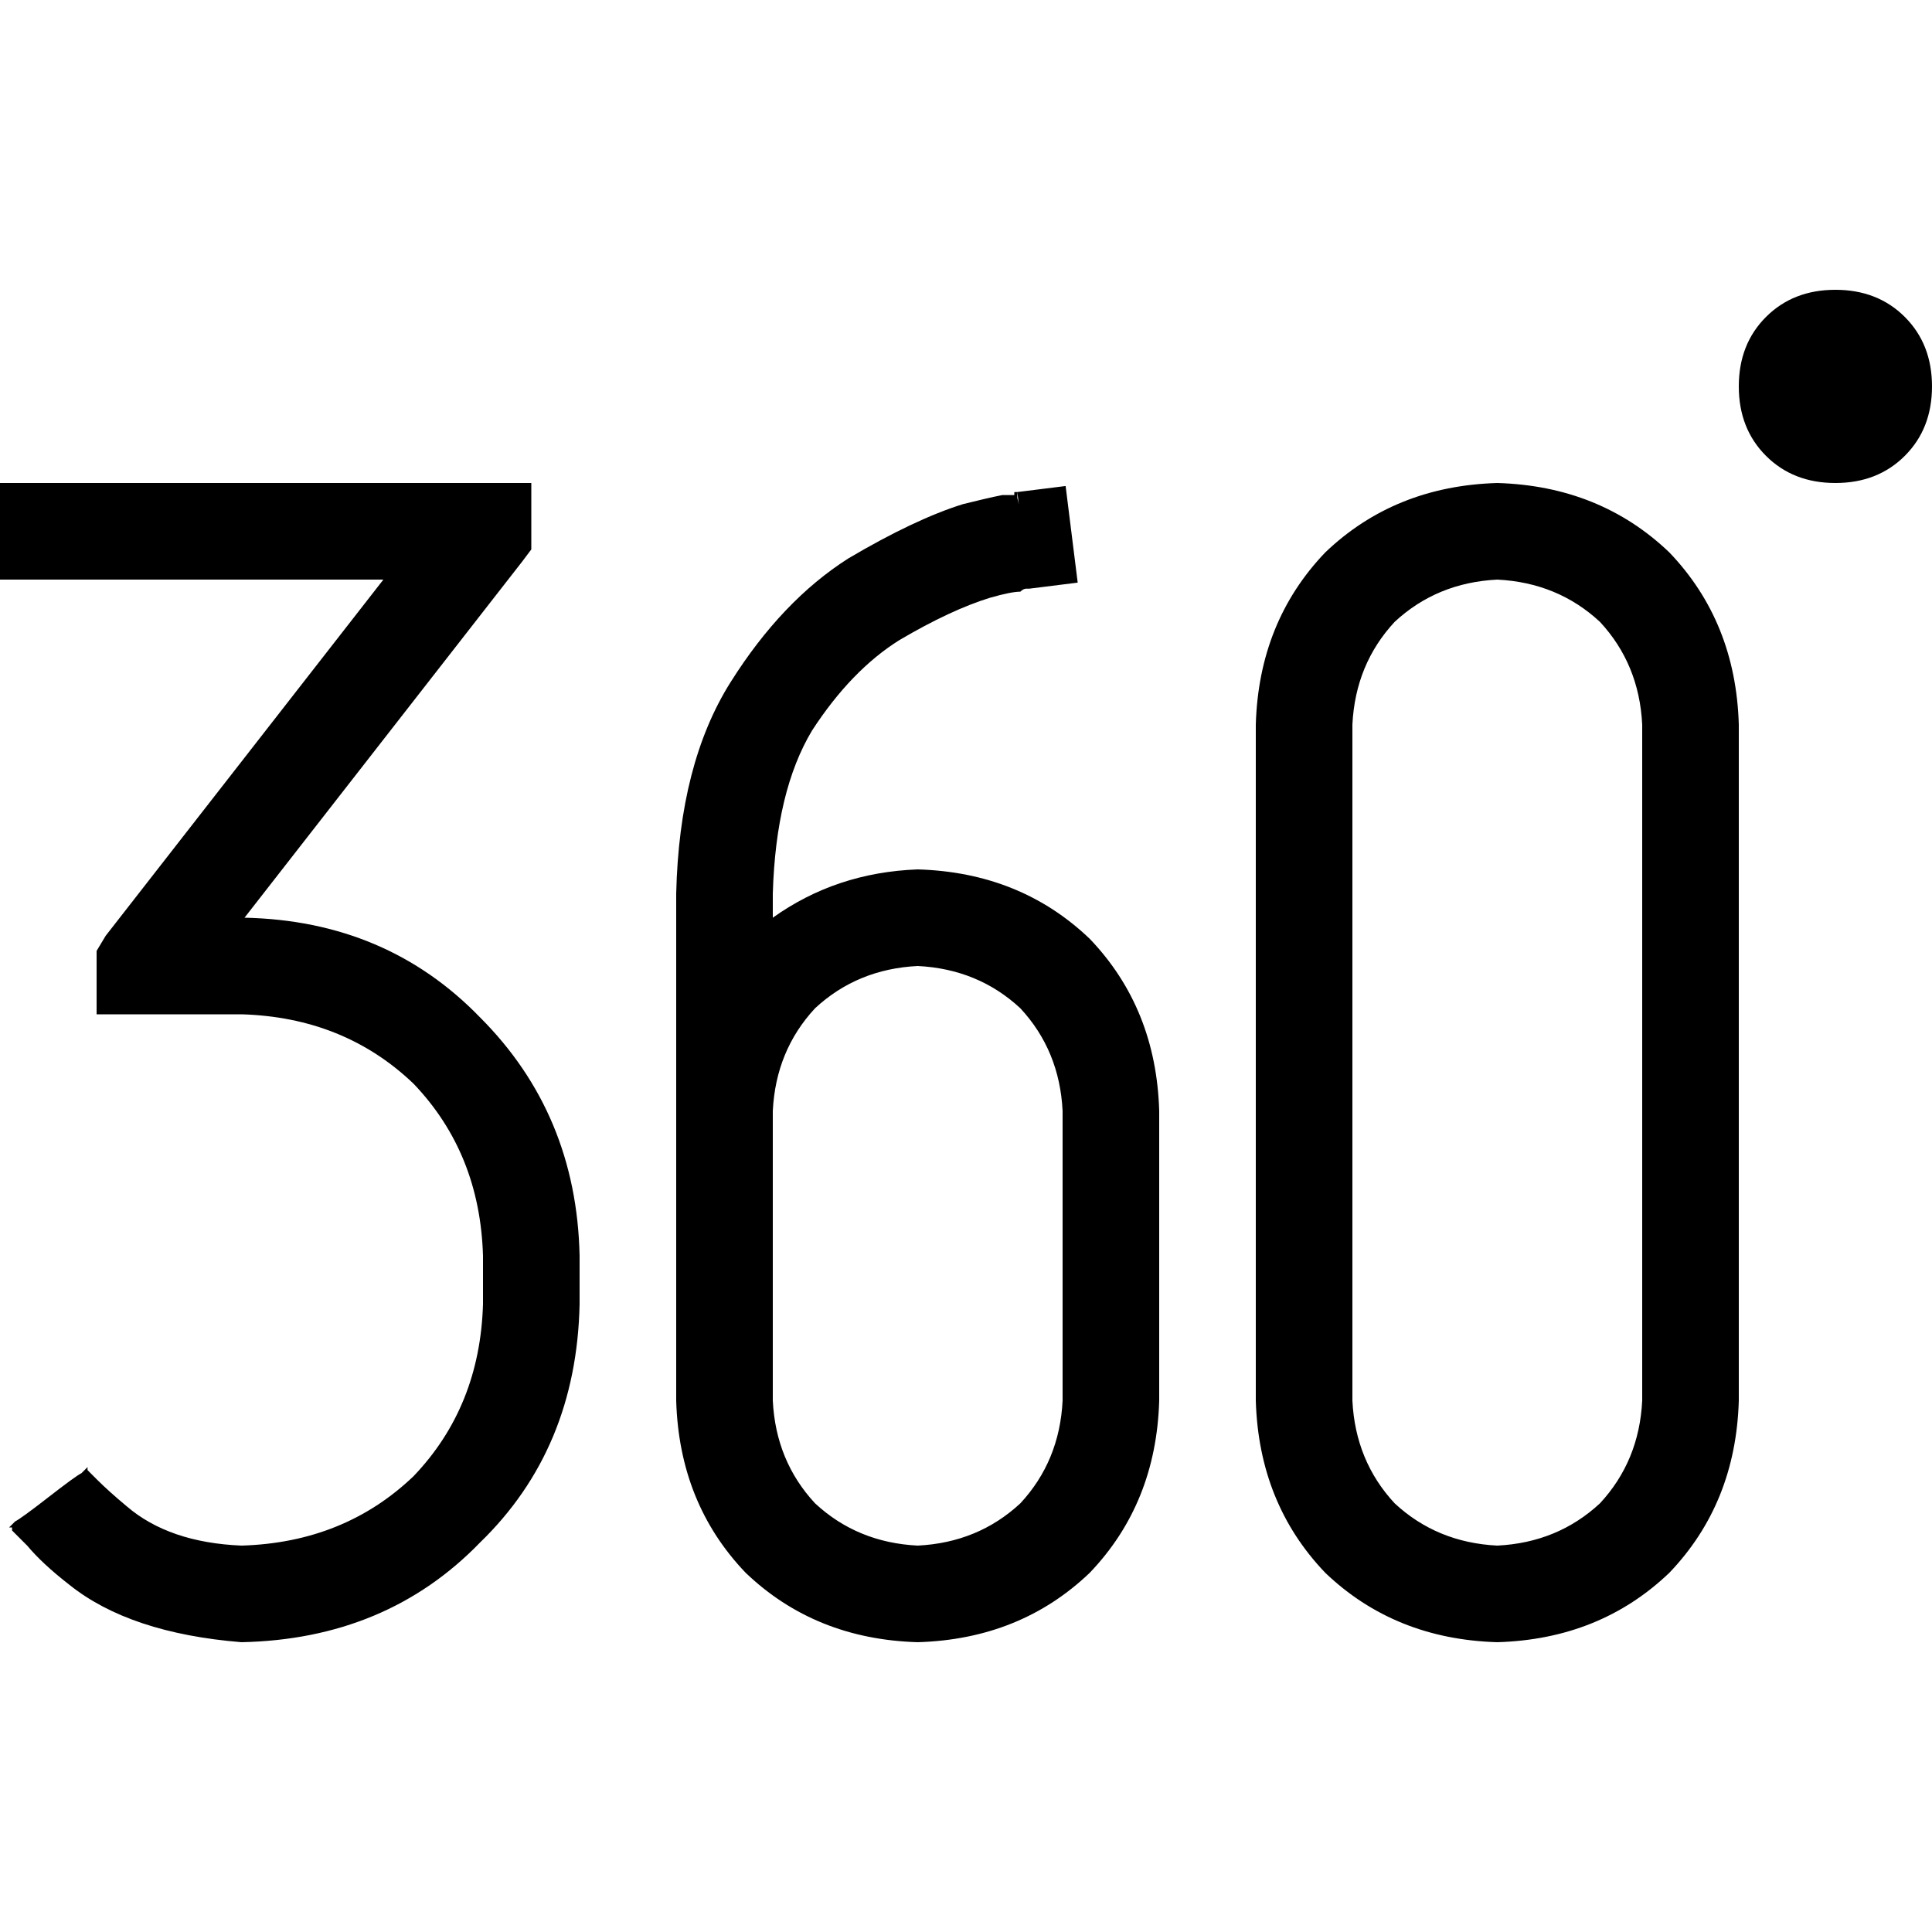 <svg xmlns="http://www.w3.org/2000/svg" viewBox="0 0 512 512">
  <path d="M 512 102.4 Q 512 91.2 504.8 84 L 504.8 84 Q 497.6 76.8 486.4 76.8 Q 475.2 76.8 468 84 Q 460.8 91.2 460.8 102.4 Q 460.8 113.6 468 120.8 Q 475.2 128 486.4 128 Q 497.6 128 504.8 120.8 Q 512 113.6 512 102.4 L 512 102.4 Z M 435.2 371.2 Q 434.4 387.2 424 398.4 L 424 398.4 Q 412.8 408.8 396.8 409.6 Q 380.8 408.8 369.6 398.4 Q 359.2 387.2 358.4 371.2 L 358.4 192 Q 359.2 176 369.6 164.8 Q 380.8 154.4 396.8 153.6 Q 412.8 154.4 424 164.8 Q 434.4 176 435.2 192 L 435.2 371.2 L 435.2 371.2 Z M 396.8 128 Q 369.6 128.8 351.2 146.4 L 351.2 146.4 Q 333.6 164.8 332.8 192 L 332.8 371.2 Q 333.6 398.4 351.2 416.8 Q 369.6 434.4 396.8 435.2 Q 424 434.4 442.4 416.8 Q 460 398.4 460.8 371.2 L 460.8 192 Q 460 164.8 442.4 146.4 Q 424 128.8 396.8 128 L 396.8 128 Z M 269.6 130.4 L 269.6 130.4 L 269.6 130.4 L 269.6 130.4 L 269.6 130.4 Q 268.8 130.4 268.8 130.4 Q 268.8 130.4 268.8 131.2 Q 268 131.2 267.2 131.2 Q 266.4 131.2 265.6 131.2 Q 261.6 132 255.2 133.6 Q 242.4 137.6 224.8 148 Q 207.2 159.2 193.6 180.8 Q 180 202.4 179.2 236.8 L 179.2 294.4 L 179.2 307.2 L 179.2 320 L 179.2 371.2 Q 180 398.4 197.6 416.8 Q 216 434.4 243.2 435.2 Q 270.4 434.4 288.8 416.8 Q 306.4 398.4 307.2 371.2 L 307.2 294.4 Q 306.4 267.2 288.8 248.8 Q 270.4 231.2 243.2 230.4 Q 221.6 231.2 204.8 243.2 L 204.8 236.8 Q 205.6 209.6 215.2 193.6 Q 225.6 177.6 238.4 169.6 Q 252 161.6 262.4 158.4 Q 268 156.8 270.4 156.8 Q 271.2 156 272 156 Q 272 156 272.8 156 L 272.8 156 L 272.8 156 L 272.8 156 L 285.6 154.4 L 282.4 128.8 L 269.6 130.4 L 271.2 143.2 Q 270.4 134.4 269.6 132 Q 269.6 130.4 269.6 130.4 Q 269.6 130.4 269.6 130.4 L 269.6 130.4 Z M 204.8 371.2 L 204.8 320 L 204.8 307.2 L 204.8 294.4 Q 205.6 278.4 216 267.2 Q 227.2 256.8 243.2 256 Q 259.2 256.8 270.4 267.2 Q 280.8 278.4 281.6 294.4 L 281.6 371.2 Q 280.8 387.2 270.4 398.4 Q 259.2 408.8 243.2 409.6 Q 227.2 408.8 216 398.4 Q 205.6 387.2 204.8 371.2 L 204.8 371.2 Z M 140.8 145.6 L 140.8 128 L 128 128 L 12.8 128 L 0 128 L 0 153.6 L 12.8 153.6 L 101.6 153.6 L 28 248 L 25.6 252 L 25.6 268.8 L 38.4 268.8 L 64 268.8 Q 91.2 269.6 109.6 287.2 Q 127.2 305.6 128 332.8 L 128 345.6 Q 127.2 372.8 109.6 391.2 Q 91.2 408.8 64 409.6 Q 44.8 408.8 33.6 399.2 Q 28.8 395.2 25.6 392 Q 24.8 391.2 24 390.4 Q 24 390.4 23.2 389.6 Q 23.2 389.6 23.2 389.6 L 23.2 388.8 L 23.2 388.8 L 23.2 388.8 L 23.2 388.8 Q 23.2 388.8 21.6 390.4 Q 20 391.2 12.8 396.8 Q 5.6 402.4 4 403.2 Q 2.4 404.8 2.4 404.8 L 2.4 404.8 L 2.4 404.8 L 2.4 404.8 L 2.4 404.8 L 3.2 404.8 Q 3.2 405.6 3.2 405.6 Q 3.2 405.6 4 406.4 Q 4.8 407.2 7.2 409.6 Q 11.2 414.4 18.4 420 Q 34.4 432.8 64 435.2 Q 102.4 434.4 127.2 408.8 Q 152.8 384 153.6 345.6 L 153.6 332.8 Q 152.8 295.2 127.2 269.6 Q 102.4 244 64.8 243.2 L 138.4 148.8 L 140.8 145.6 L 140.8 145.6 Z" />
</svg>
